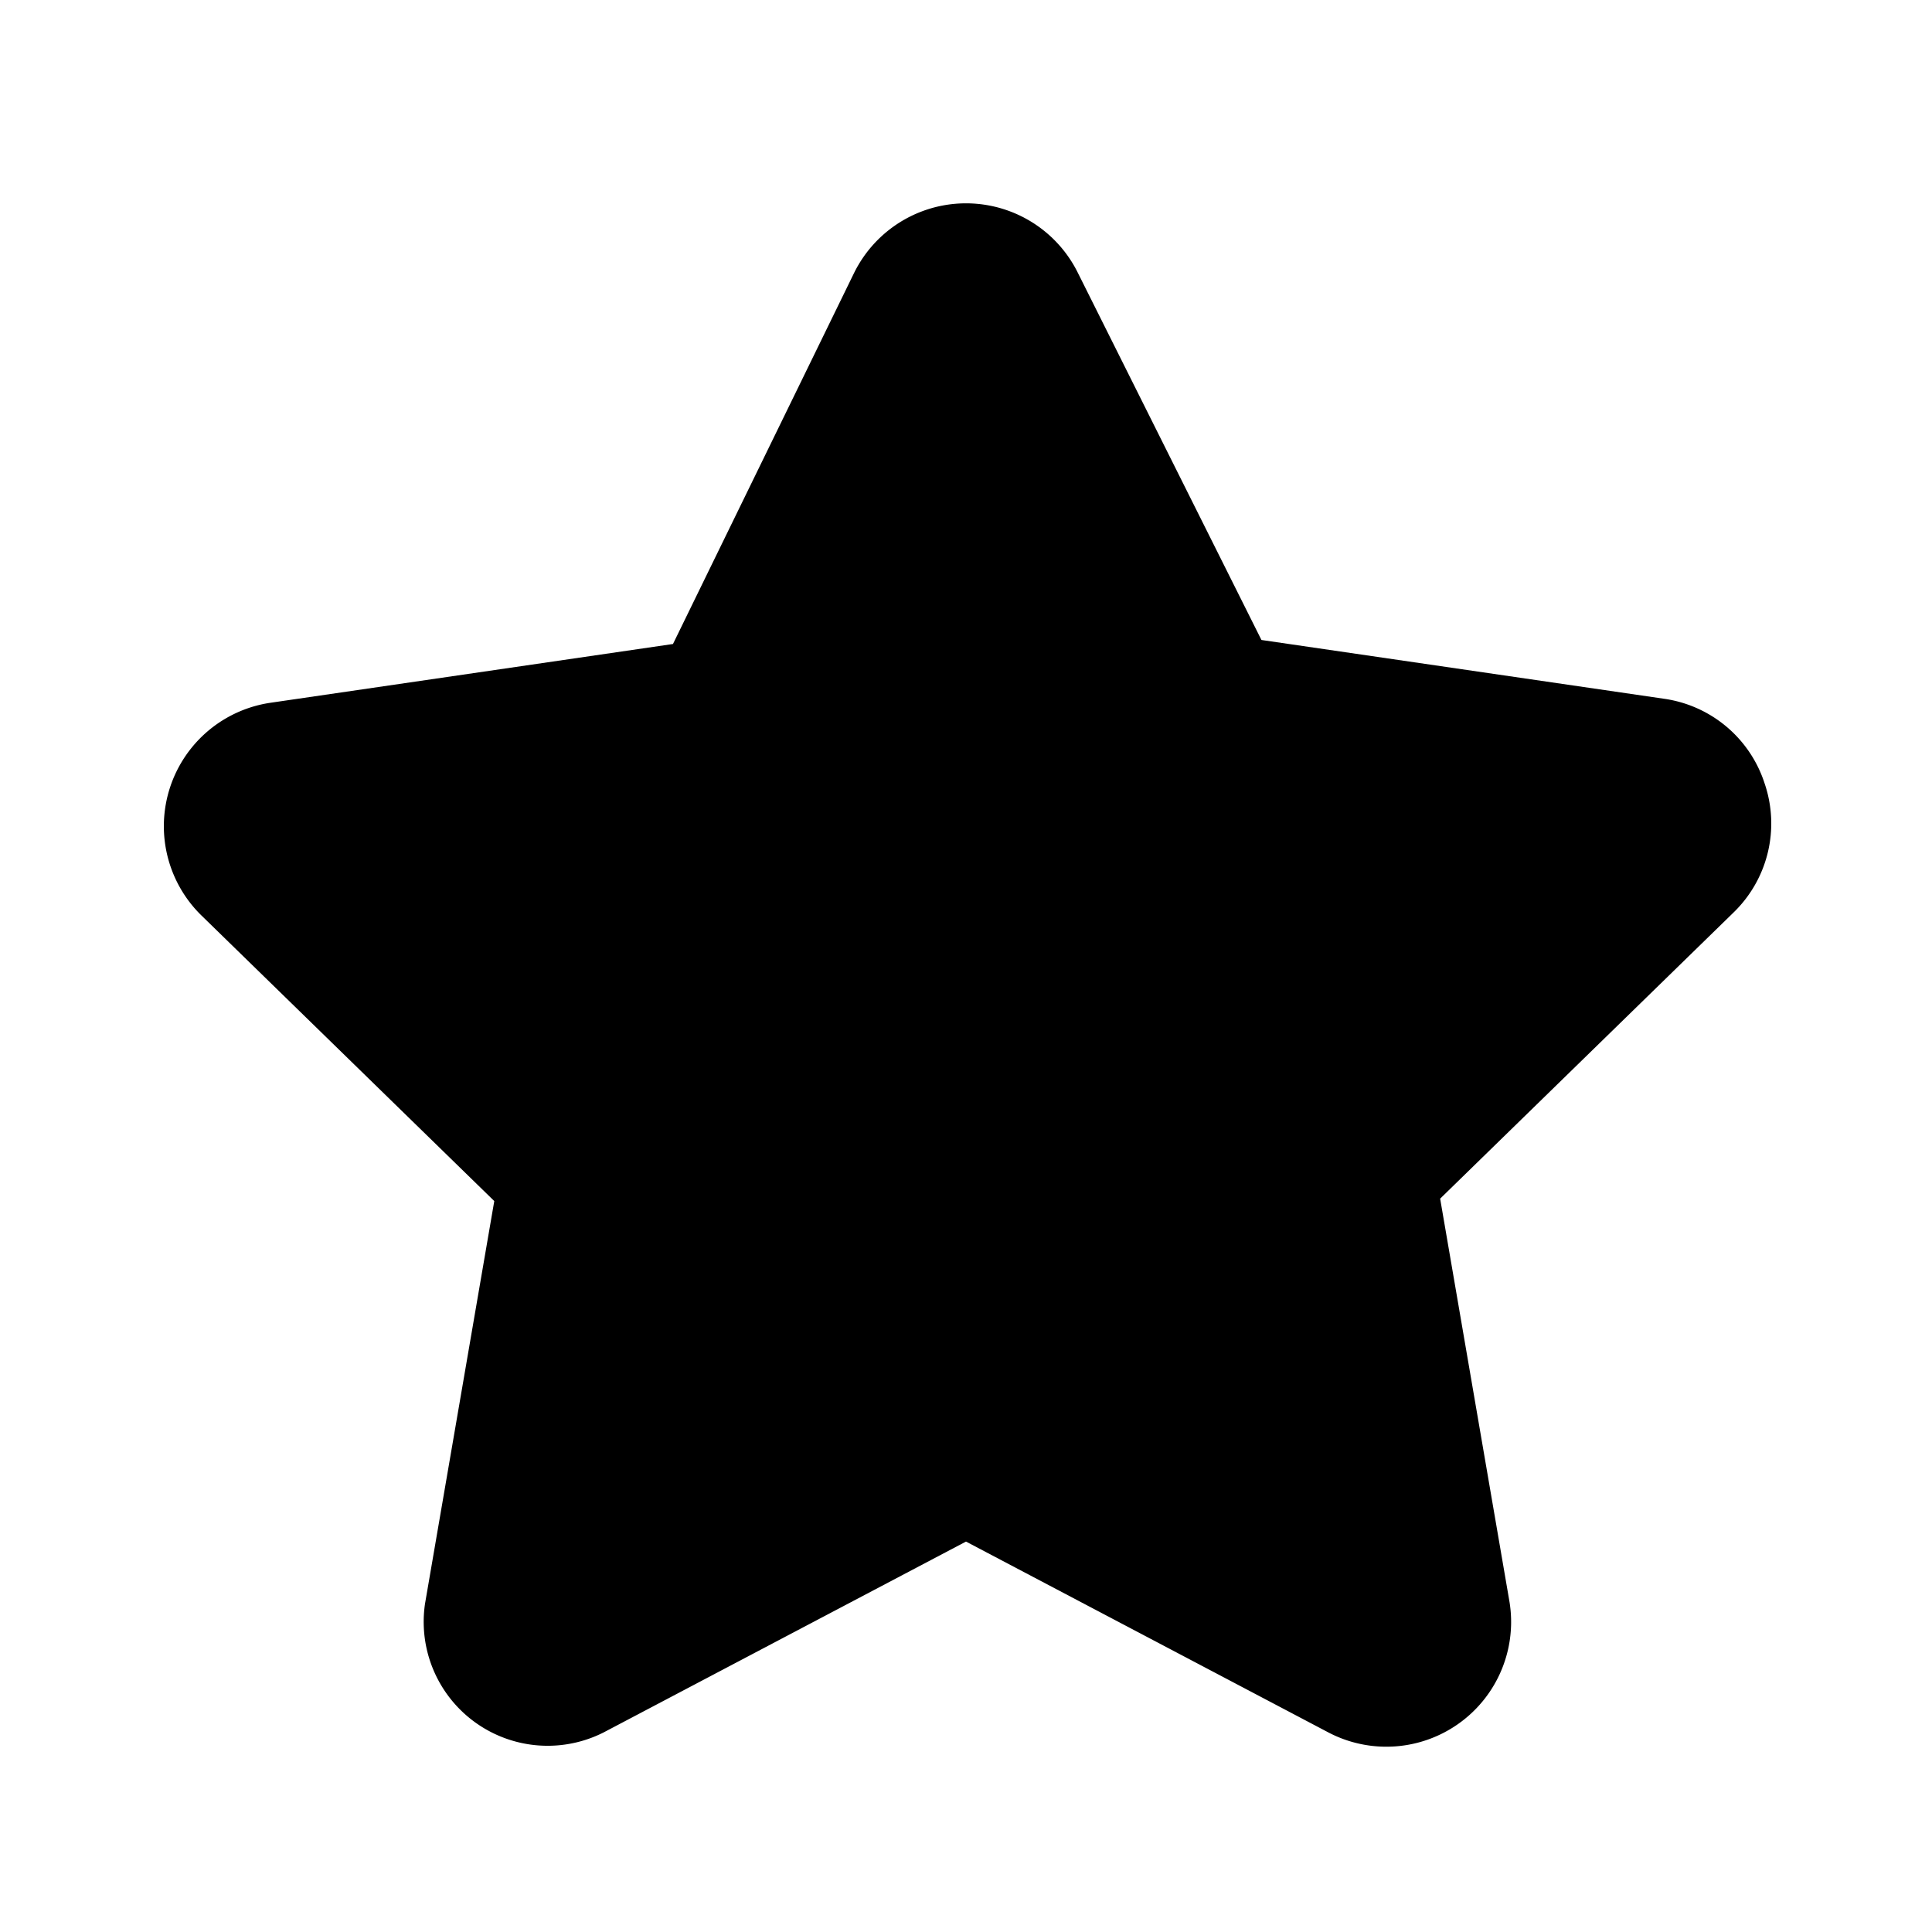 <!-- icon666.com - MILLIONS OF FREE VECTOR ICONS --><svg id="Layer_1" viewBox="0 0 24 24" xmlns="http://www.w3.org/2000/svg" data-name="Layer 1"><path d="m21.92 9.73a1.54 1.54 0 0 0 -1.25-1.05l-5-.73-2.28-4.56a1.55 1.55 0 0 0 -2.78 0l-2.25 4.61-5 .73a1.55 1.55 0 0 0 -.86 2.64l3.64 3.55-.86 5a1.54 1.54 0 0 0 2.22 1.6l4.5-2.37 4.5 2.37a1.55 1.55 0 0 0 2.25-1.63l-.86-5 3.64-3.55a1.54 1.54 0 0 0 .39-1.61z" fill="#000000" style="fill: rgb(0, 0, 0);"></path></svg>